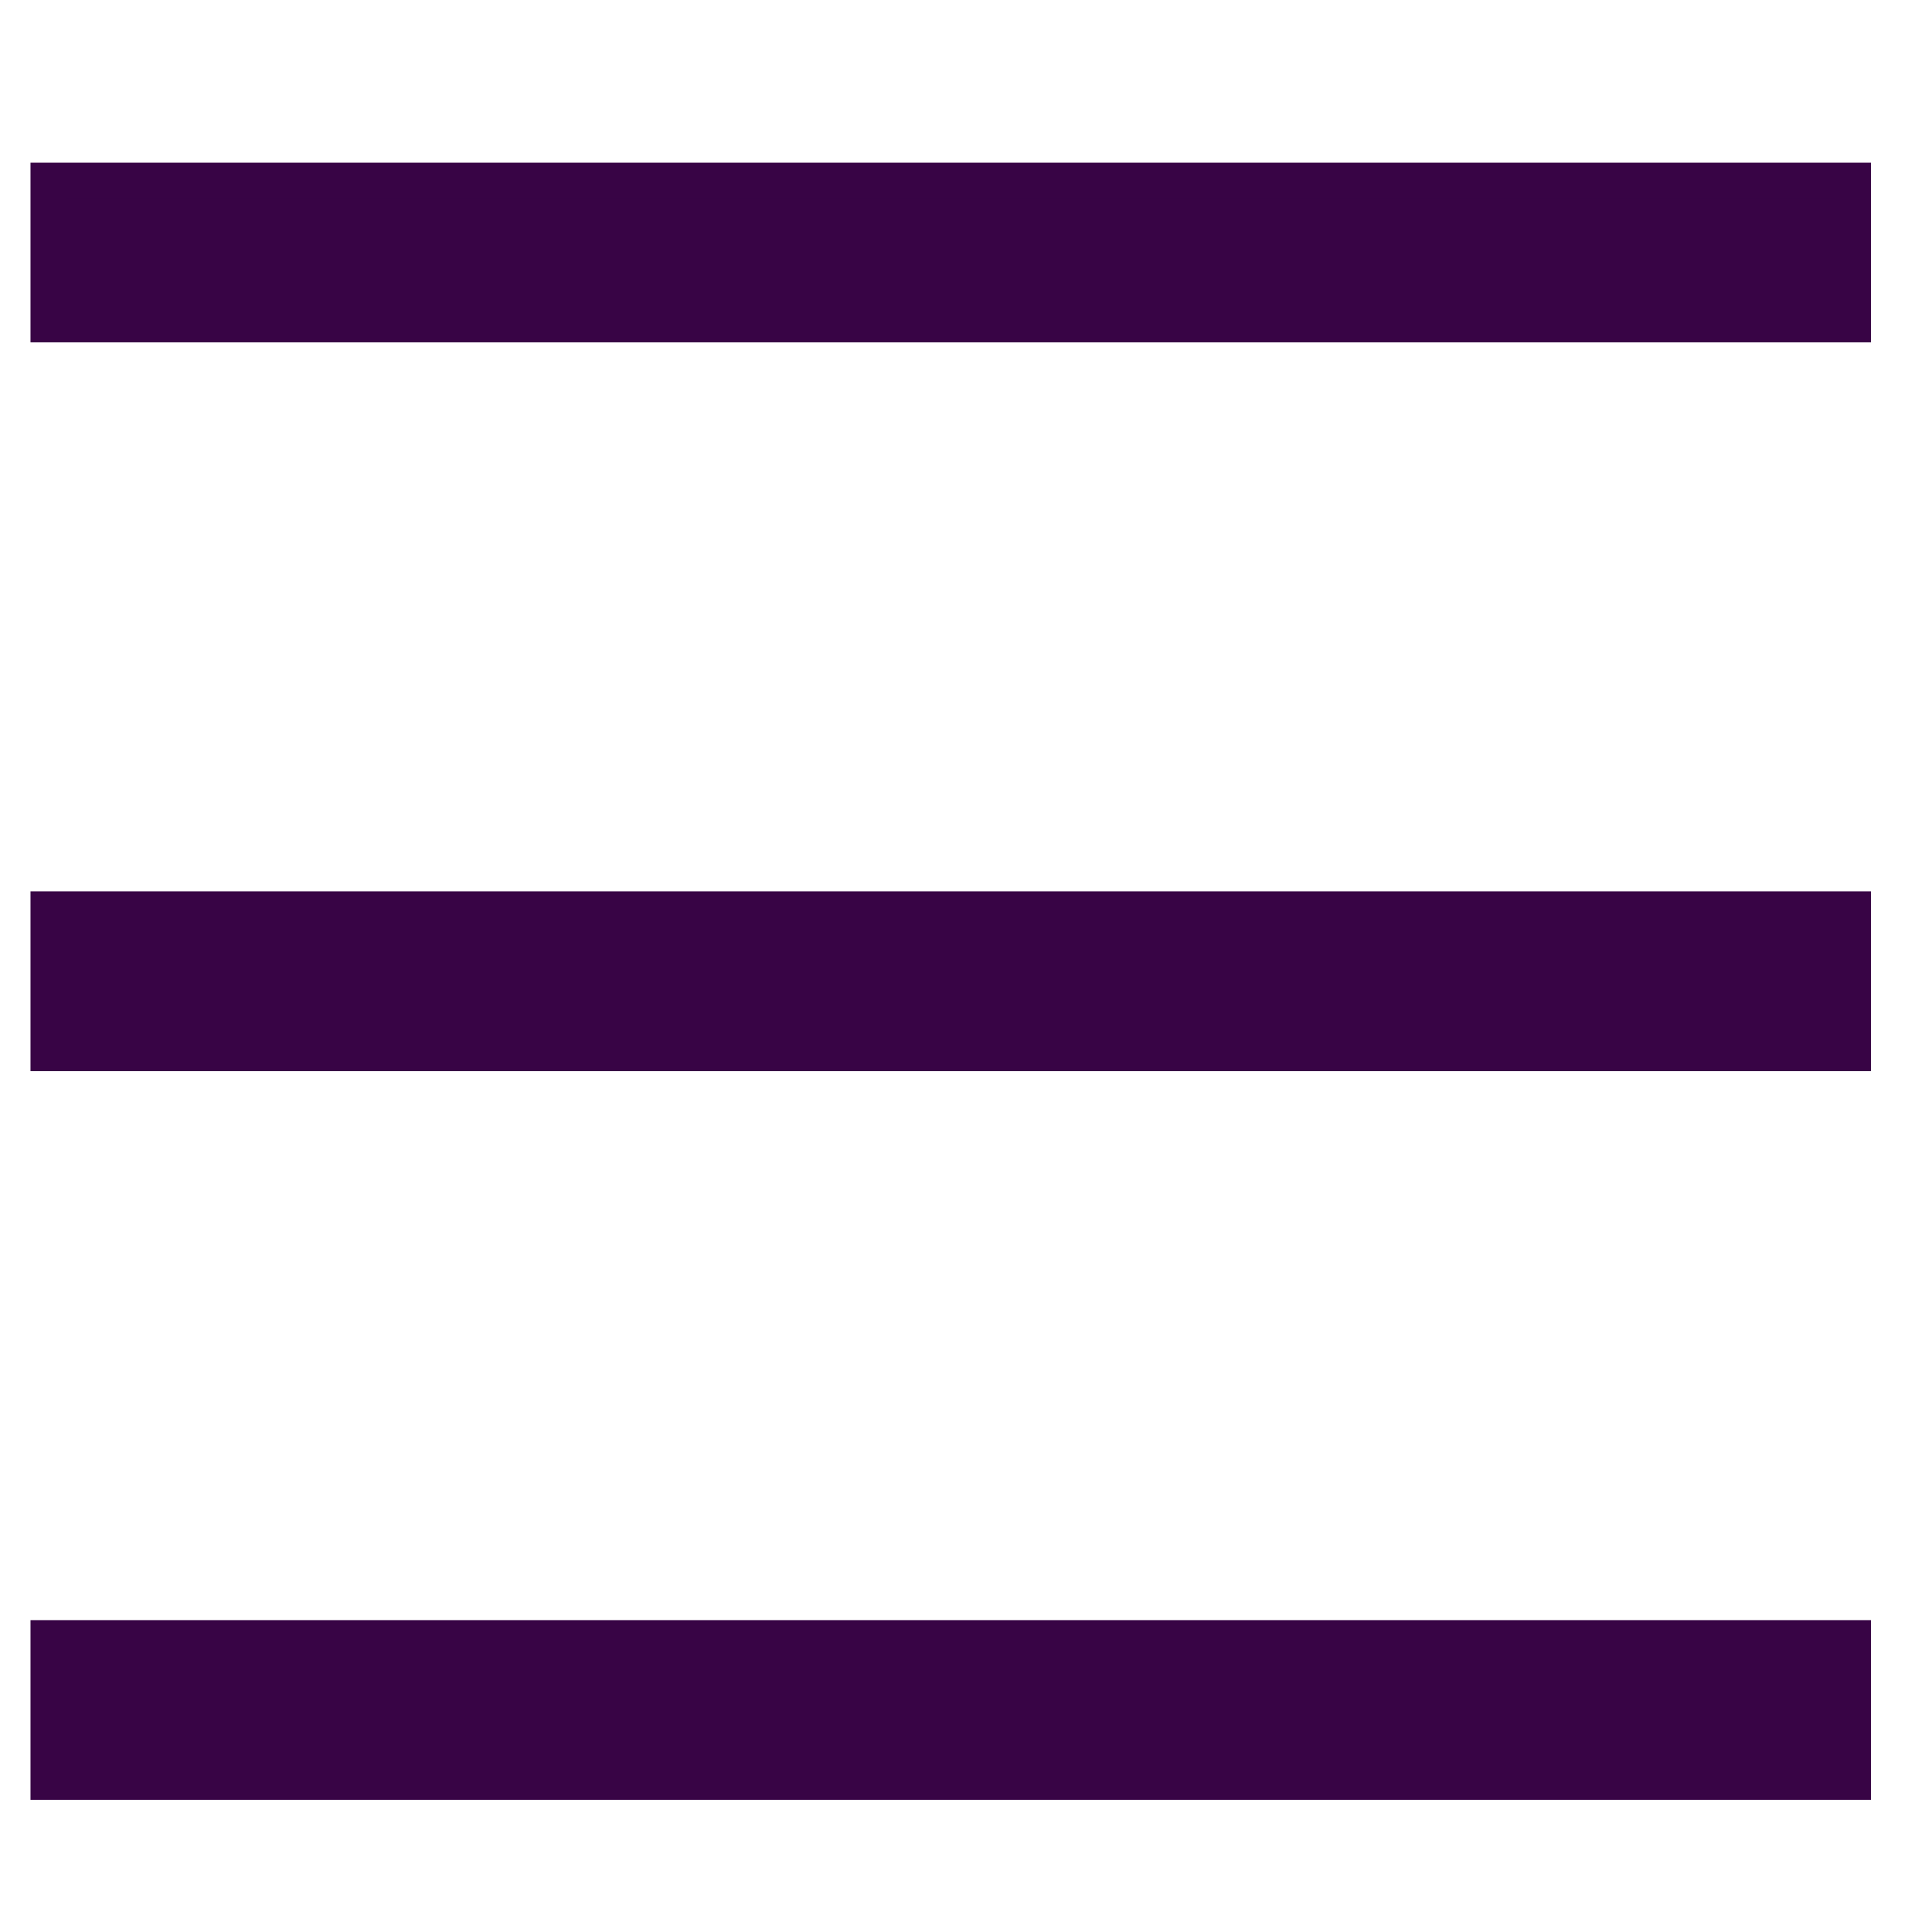 <svg width="25" height="25" viewBox="0 0 19 17" fill="none" xmlns="http://www.w3.org/2000/svg">
<path d="M0.475 16.35V16.525H0.65H18.05H18.225V16.35V15.283V15.108H18.05H0.65H0.475V15.283V16.35ZM0.475 9.184V9.359H0.65H18.05H18.225V9.184V8.116V7.941H18.05H0.65H0.475V8.116V9.184ZM0.475 2.017V2.192H0.65H18.05H18.225V2.017V0.95V0.775H18.05H0.65H0.475V0.95V2.017Z" fill="#380445" stroke="#380445" stroke-width="0.35"/>
</svg>
